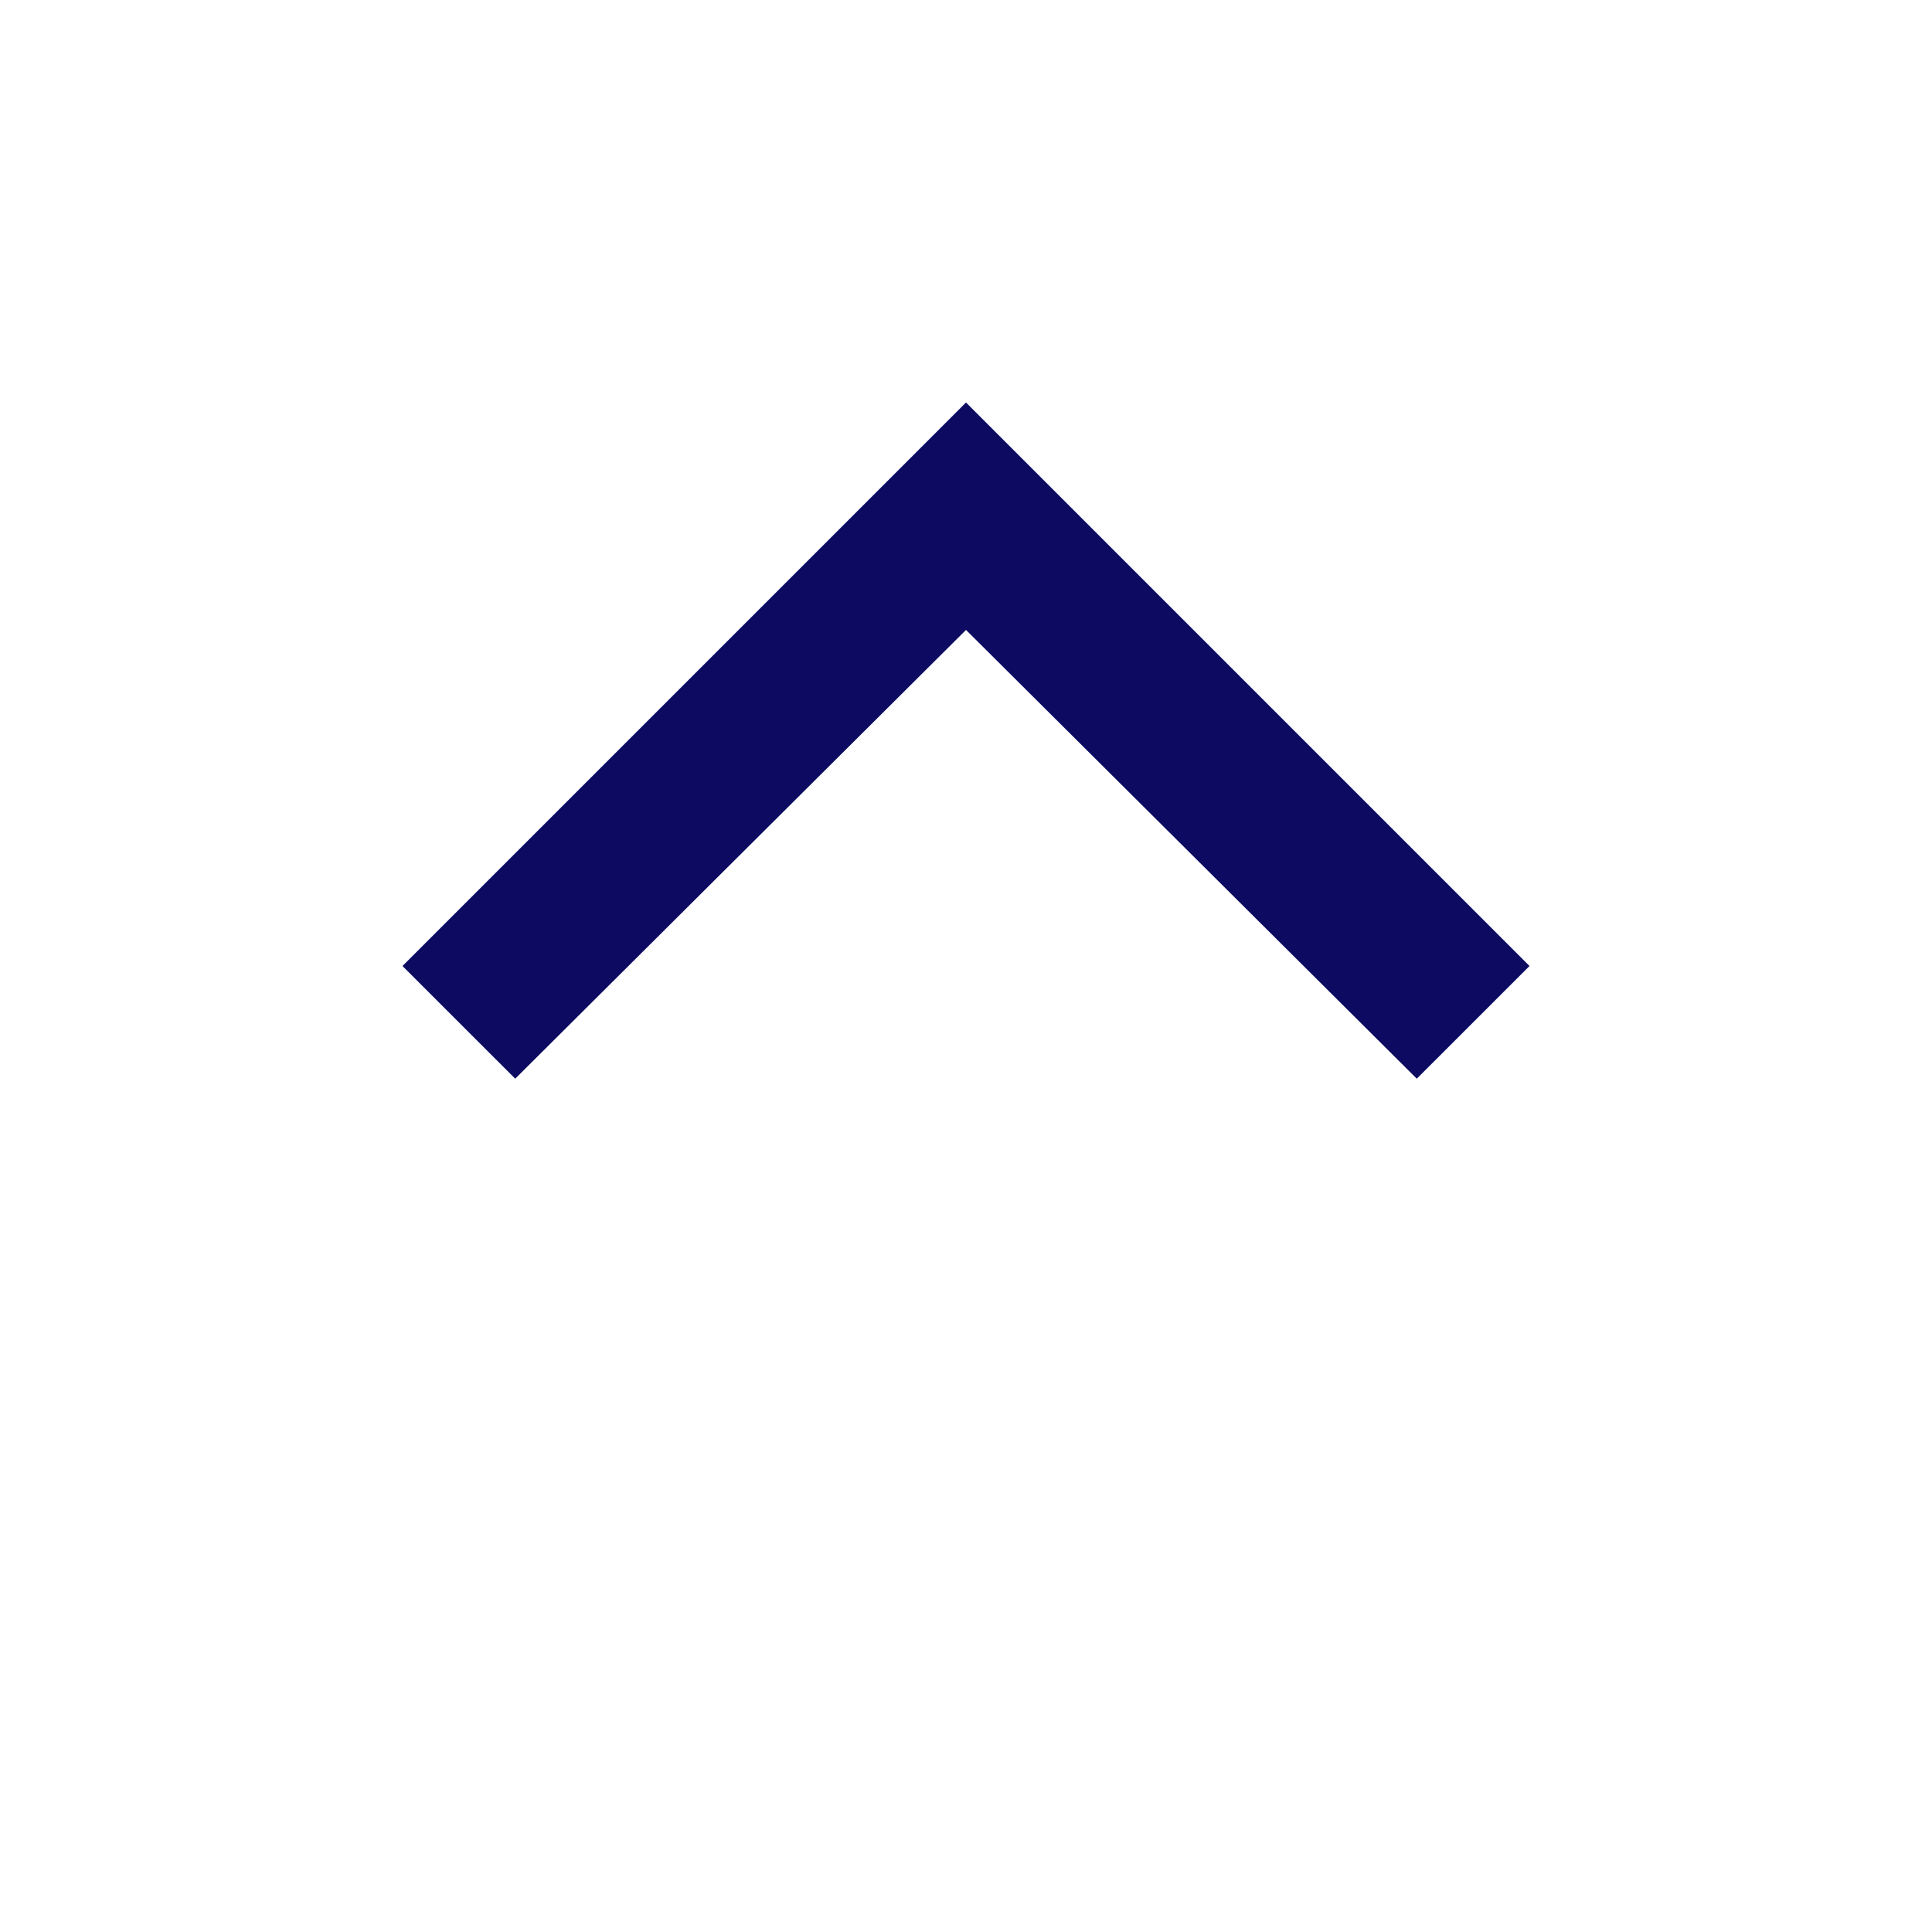 <svg width="40" height="40" viewBox="0 0 40 40" fill="none" xmlns="http://www.w3.org/2000/svg">
<path d="M10.667 22.333L8.333 20L20 8.333L31.667 20L29.333 22.333L20 13.042L10.667 22.333Z" fill="#0C0A61"/>
</svg>
